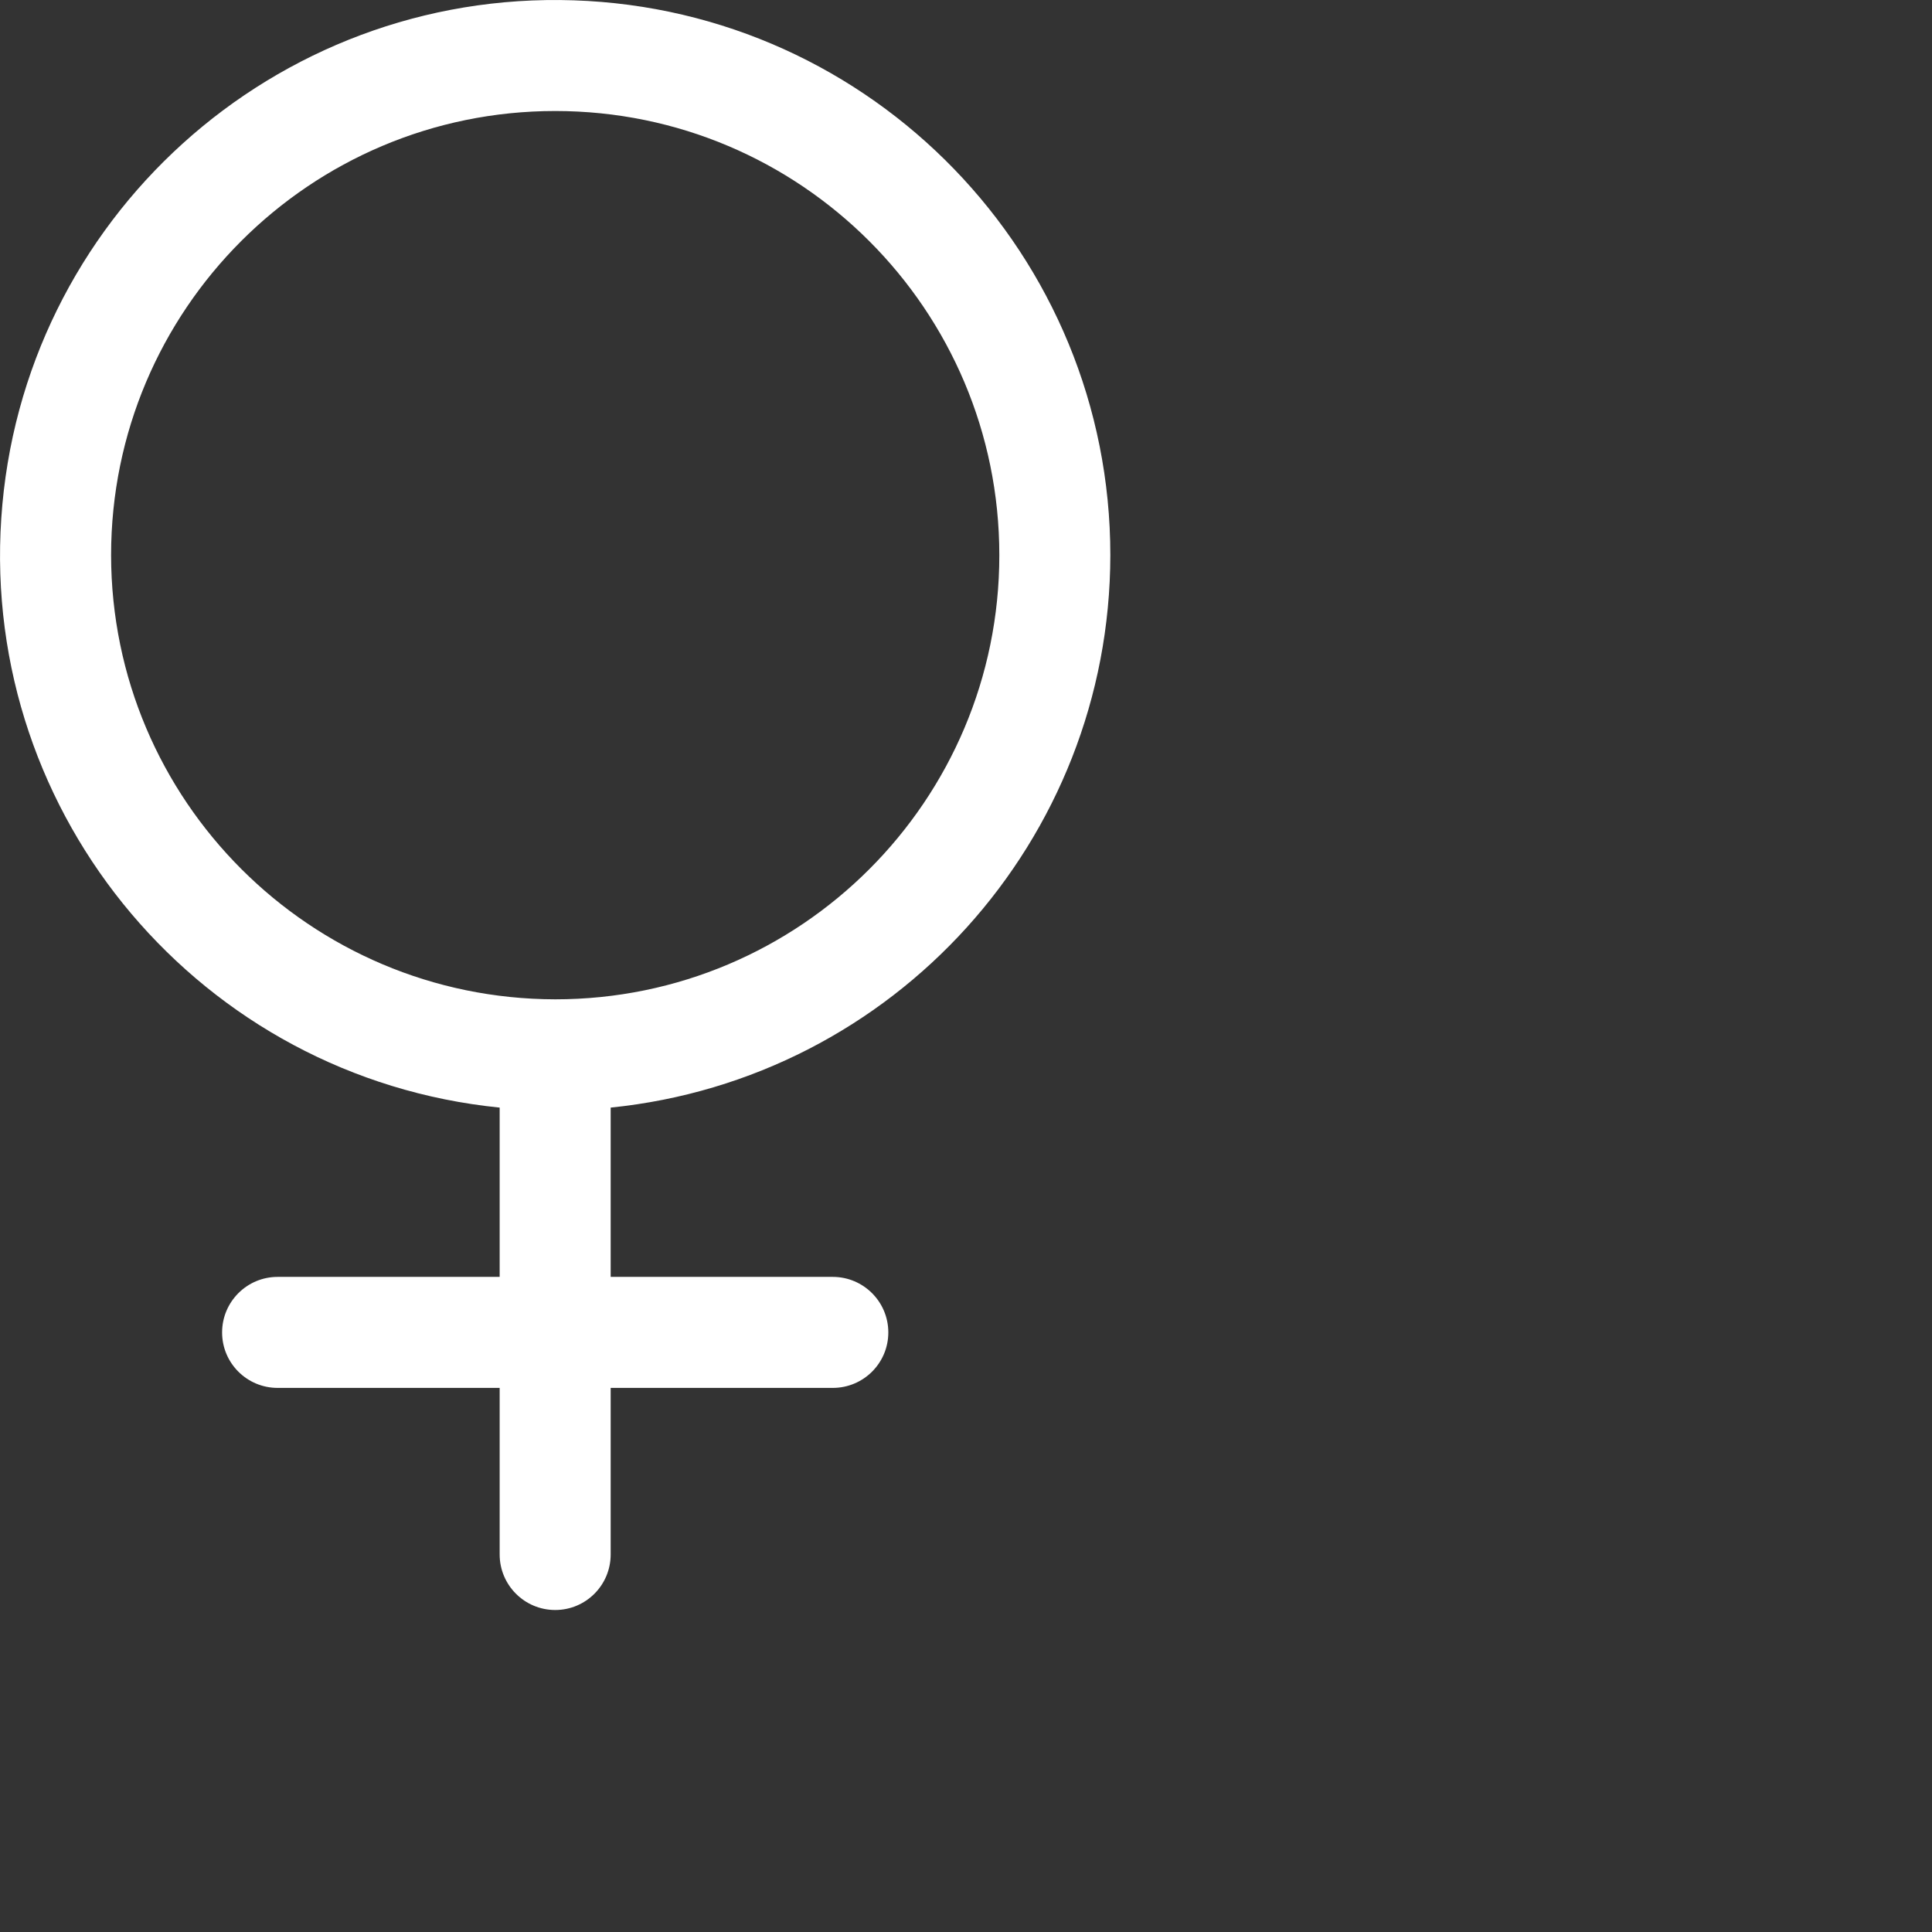 <?xml version="1.0" encoding="UTF-8"?>
<svg width="24px" height="24px" viewBox="0 0 24 24" version="1.1" xmlns="http://www.w3.org/2000/svg" xmlns:xlink="http://www.w3.org/1999/xlink">
    <rect x="0" y="0" width="24" height="24" fill="#333333" stroke="none"/>
    <!-- Generator: Sketch 54.1 (76490) - https://sketchapp.com -->
    <title>Mask</title>
    <desc>Created with Sketch.</desc>
    <defs>
        <path d="M18.793,8.897 C18.793,5.177 15.844,2.128 12.127,2.004 C8.41,1.88 5.264,4.726 5.016,8.436 C4.767,12.147 7.507,15.387 11.207,15.759 L11.207,17.862 L8.449,17.862 C8.068,17.862 7.759,18.171 7.759,18.552 C7.759,18.933 8.068,19.241 8.449,19.241 L11.207,19.241 L11.207,21.31 C11.207,21.691 11.516,22 11.897,22 C12.278,22 12.586,21.691 12.586,21.31 L12.586,19.241 L15.345,19.241 C15.726,19.241 16.035,18.933 16.035,18.552 C16.035,18.171 15.726,17.862 15.345,17.862 L12.586,17.862 L12.586,15.759 C16.109,15.401 18.789,12.437 18.793,8.897 L18.793,8.897 Z M6.38,8.897 C6.38,5.849 8.85,3.379 11.897,3.379 C14.944,3.379 17.414,5.849 17.414,8.897 C17.414,11.944 14.944,14.414 11.897,14.414 C8.852,14.409 6.384,11.942 6.38,8.897 Z" id="path-1"></path>
    </defs>
    <g id="Material-Design-Symbols" stroke="none" stroke-width="1" fill="none" fill-rule="evenodd">
        <g id="icon/huezoos/female_24px" transform="translate(-5, -2)">
            <mask id="mask-2" fill="white">
                <use xlink:href="#path-1"></use>
            </mask>
            <use id="Mask" fill="#ffffff" fill-rule="nonzero" xlink:href="#path-1"></use>
        </g>
    </g>
</svg>